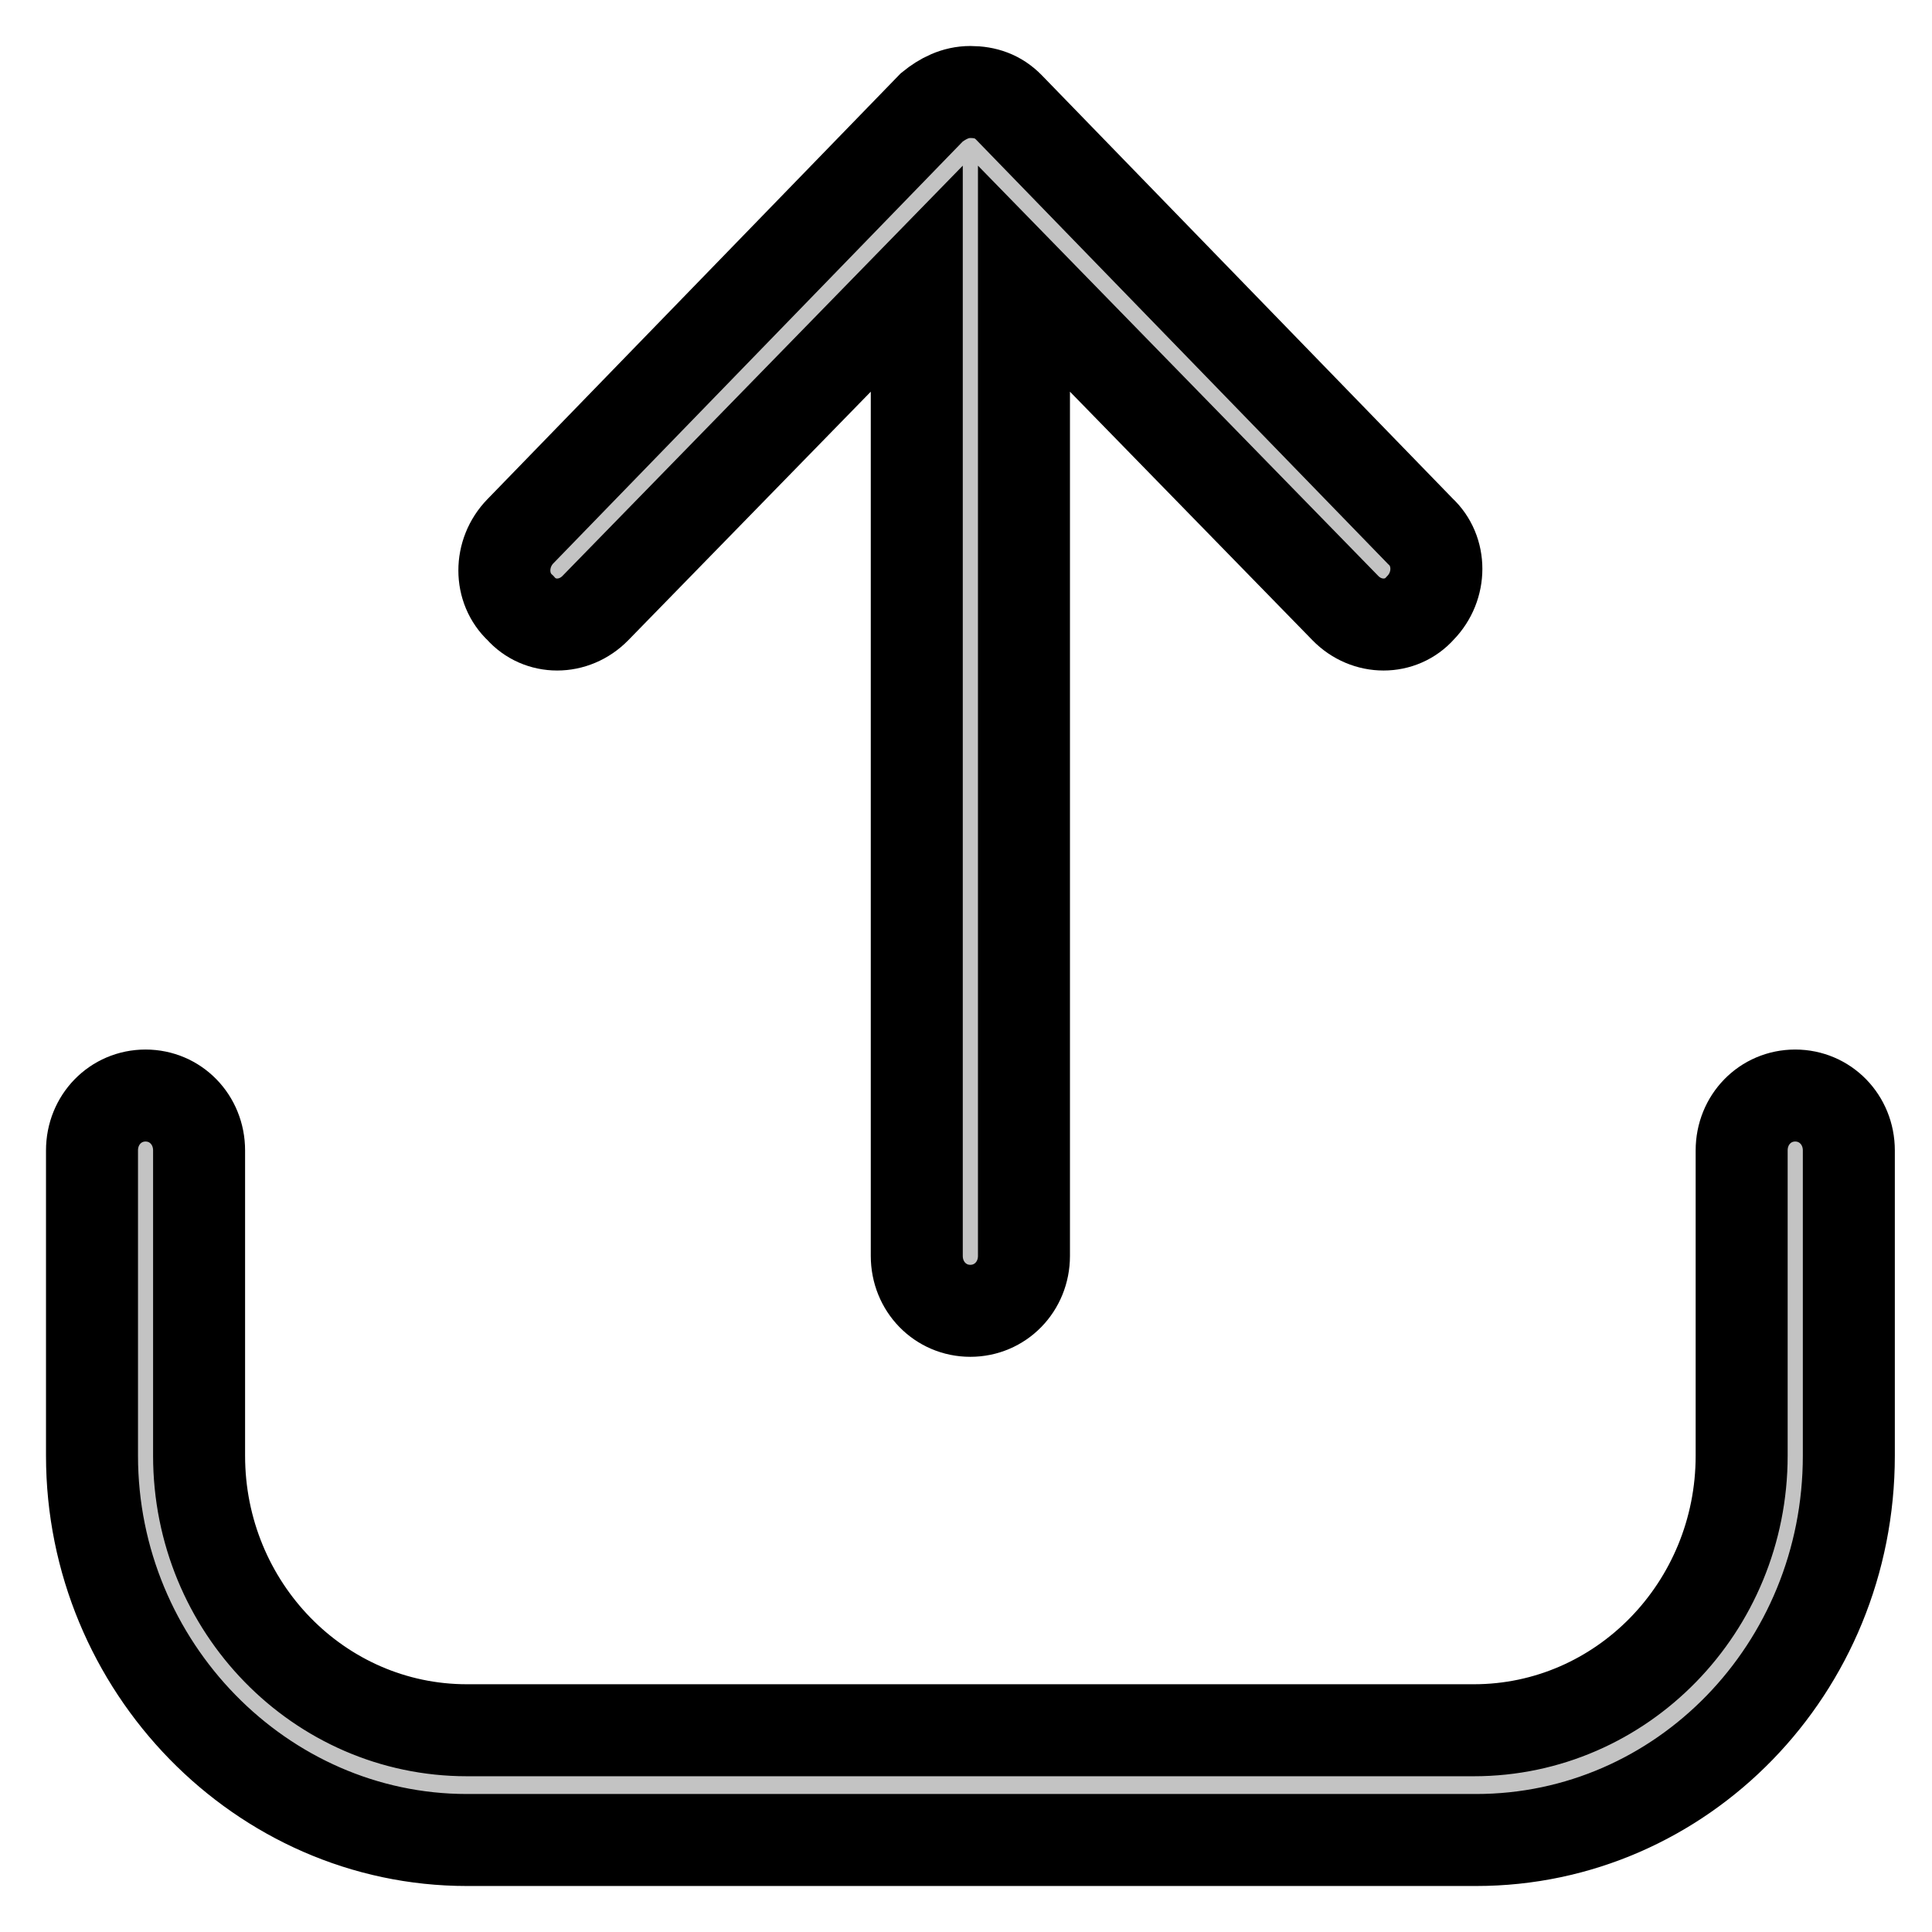 <svg width="21" height="21" viewBox="0 0 21 21" fill="none" xmlns="http://www.w3.org/2000/svg">
<path d="M6.472 6.609L9.965 3.029V13.651C9.965 13.985 10.221 14.248 10.547 14.248C10.873 14.248 11.13 13.985 11.13 13.651V3.029L14.623 6.609C14.855 6.848 15.228 6.848 15.438 6.609C15.671 6.371 15.671 5.989 15.438 5.774L10.966 1.167C10.85 1.048 10.71 1 10.547 1V1V1V1V1C10.384 1 10.245 1.072 10.128 1.167L5.657 5.774C5.424 6.013 5.424 6.394 5.657 6.609C5.867 6.848 6.239 6.848 6.472 6.609Z" fill="#C3C3C3" stroke="black"/>
<path d="M19.513 11.908C19.187 11.908 18.931 12.171 18.931 12.505V15.823C18.931 17.47 17.627 18.807 16.02 18.807H5.075C3.468 18.807 2.164 17.47 2.164 15.823V12.505C2.164 12.171 1.908 11.908 1.582 11.908C1.256 11.908 1 12.171 1 12.505V15.823C1 18.114 2.84 20 5.075 20H16.044C18.279 20 20.096 18.138 20.096 15.823V12.505C20.096 12.171 19.839 11.908 19.513 11.908Z" fill="#C3C3C3" stroke="black"/>
</svg>
